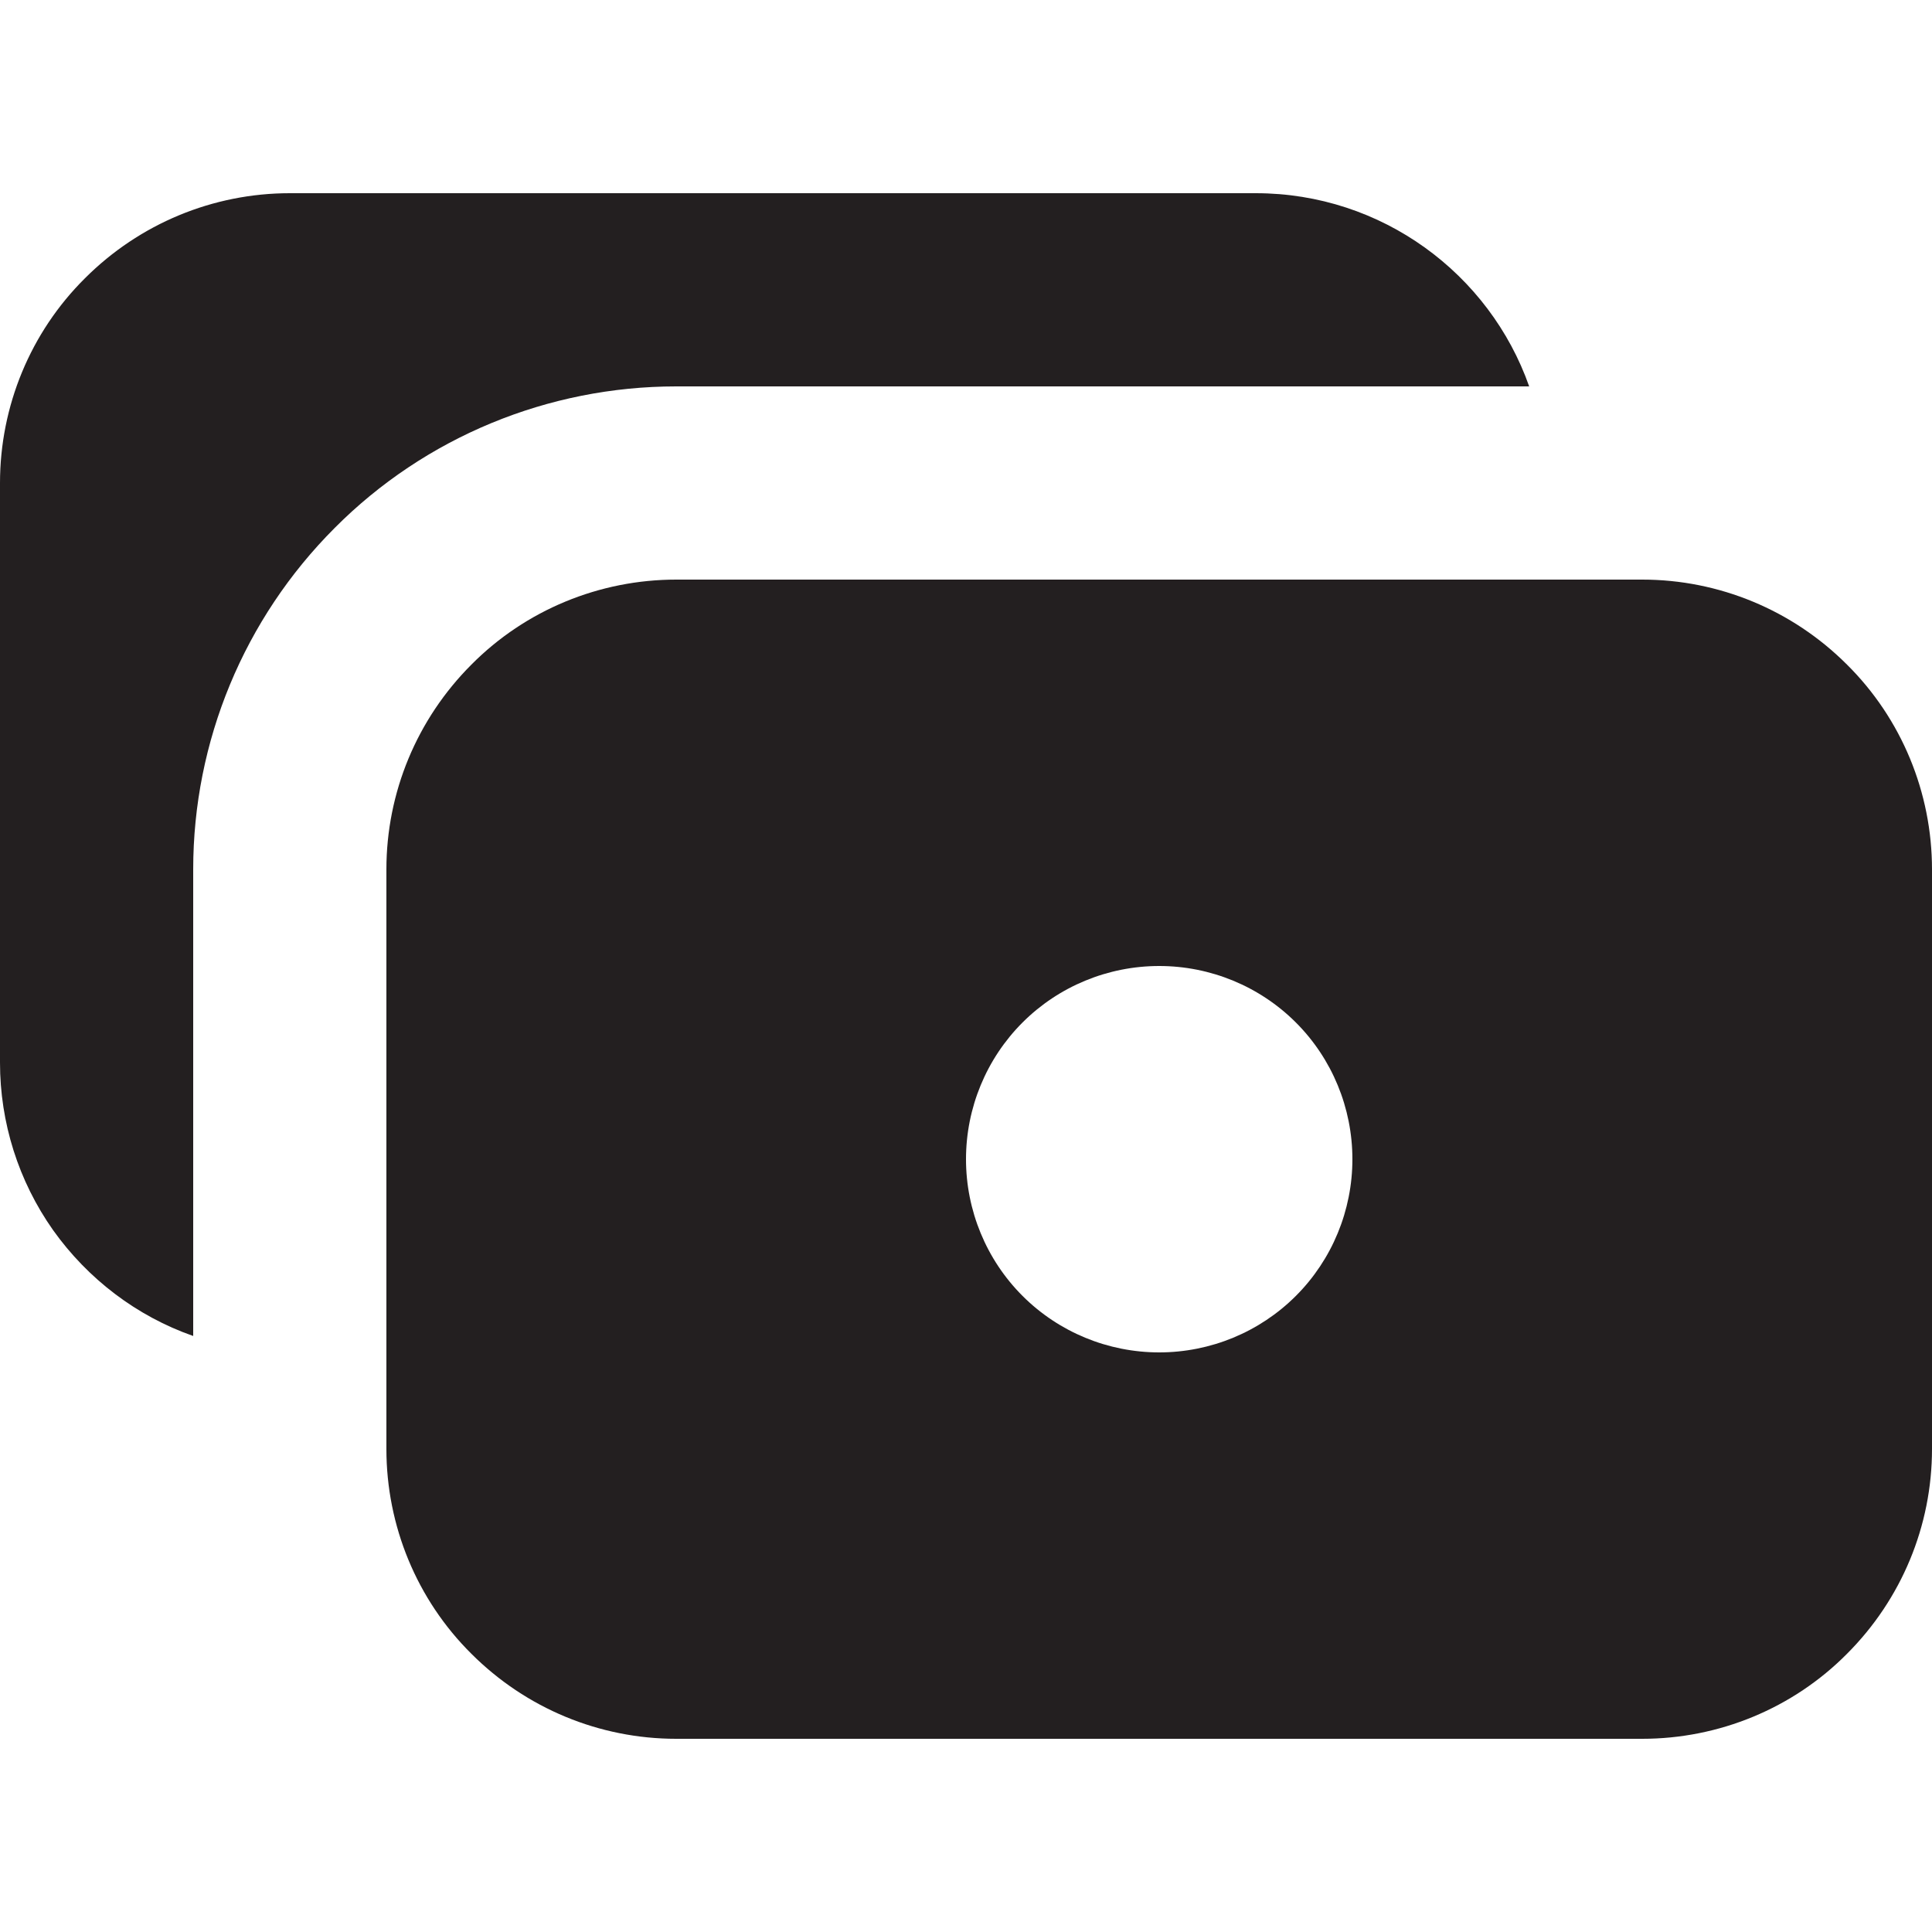 <?xml version="1.0" encoding="UTF-8"?>
<svg id="b" xmlns="http://www.w3.org/2000/svg" width="40" height="40" viewBox="0 0 40 40">
  <path d="M26,4c2.61,0,4.84,1.67,5.66,4H14c-2.65,0-5.2,1.05-7.07,2.93-1.88,1.88-2.93,4.42-2.93,7.07v9.66c-1.17-.41-2.18-1.18-2.9-2.19C.38,24.45,0,23.24,0,22v-12C0,8.41.63,6.88,1.76,5.76c1.13-1.13,2.65-1.76,4.24-1.76h20ZM34,12H14c-1.59,0-3.12.63-4.24,1.76-1.13,1.13-1.76,2.65-1.76,4.24v12c0,1.59.63,3.12,1.76,4.24,1.13,1.13,2.65,1.76,4.24,1.76h20c1.59,0,3.12-.63,4.24-1.76,1.13-1.13,1.76-2.65,1.76-4.24v-12c0-1.59-.63-3.12-1.76-4.24-1.13-1.13-2.65-1.76-4.24-1.76ZM28,24c0,1.06-.42,2.08-1.17,2.83-.75.75-1.77,1.17-2.83,1.17s-2.08-.42-2.83-1.17c-.75-.75-1.17-1.77-1.17-2.83s.42-2.08,1.17-2.83c.75-.75,1.77-1.17,2.83-1.17s2.08.42,2.83,1.17c.75.75,1.17,1.77,1.17,2.83Z" fill="#231f20" fill-rule="evenodd" stroke-width="0"/>
</svg>
